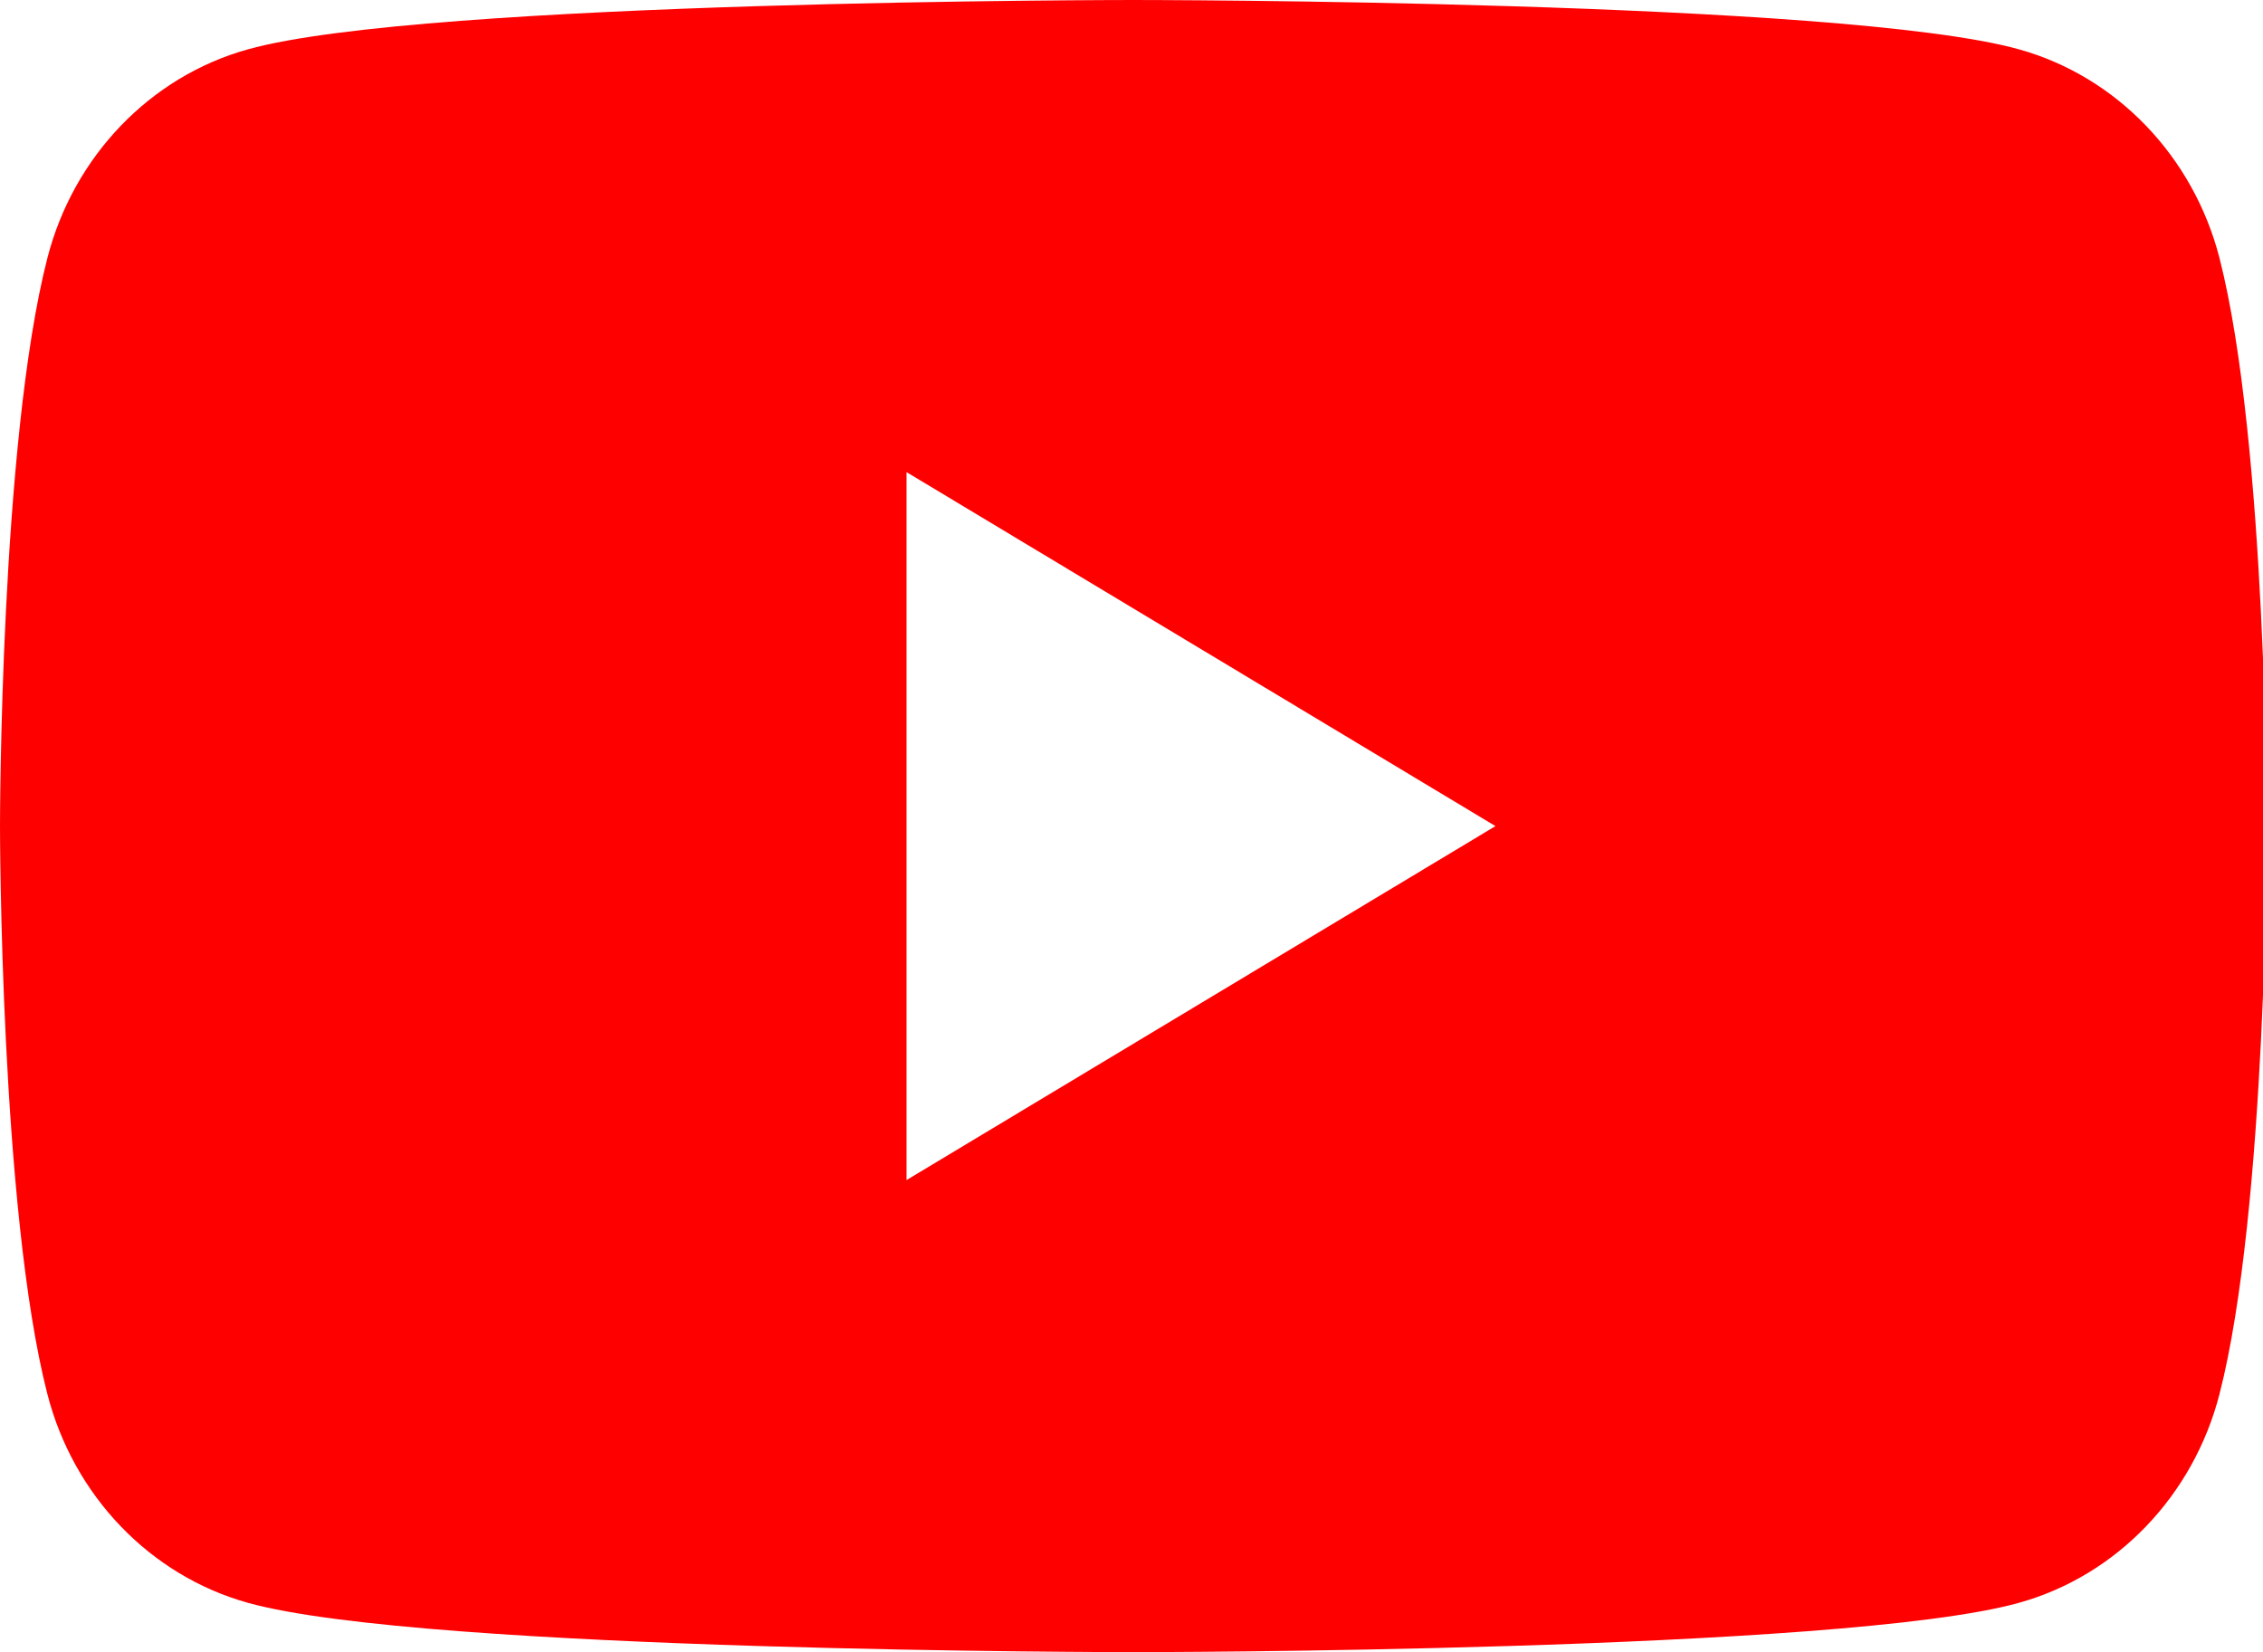 <svg width="163" height="119" viewBox="0 0 163 119" fill="none" xmlns="http://www.w3.org/2000/svg">
<rect x="0" y="0" width="163" height="119" fill="#333333" stroke="none"/>
<g clip-path="url(#clip0_30_18)">
<rect width="163" height="119" fill="white"/>
<g clip-path="url(#clip1_30_18)">
<path d="M159.865 18.584C157.983 11.265 152.459 5.514 145.429 3.555C132.701 0 81.639 0 81.639 0C81.639 0 30.578 0 17.849 3.555C10.82 5.514 5.295 11.265 3.414 18.584C-0 31.835 -0 59.5 -0 59.5C-0 59.5 -0 87.165 3.414 100.417C5.295 107.735 10.82 113.487 17.849 115.445C30.578 119 81.639 119 81.639 119C81.639 119 132.701 119 145.429 115.445C152.459 113.487 157.983 107.735 159.865 100.417C163.279 87.165 163.279 59.5 163.279 59.5C163.279 59.5 163.265 31.835 159.865 18.584Z" fill="#FF0000"/>
<path d="M65.296 84.998L107.715 59.502L65.296 34.006V84.998Z" fill="white"/>
</g>
</g>
<defs>
<clipPath id="clip0_30_18">
<rect width="163" height="119" fill="white"/>
</clipPath>
<clipPath id="clip1_30_18">
<rect width="512" height="119" fill="white"/>
</clipPath>
</defs>
</svg>
